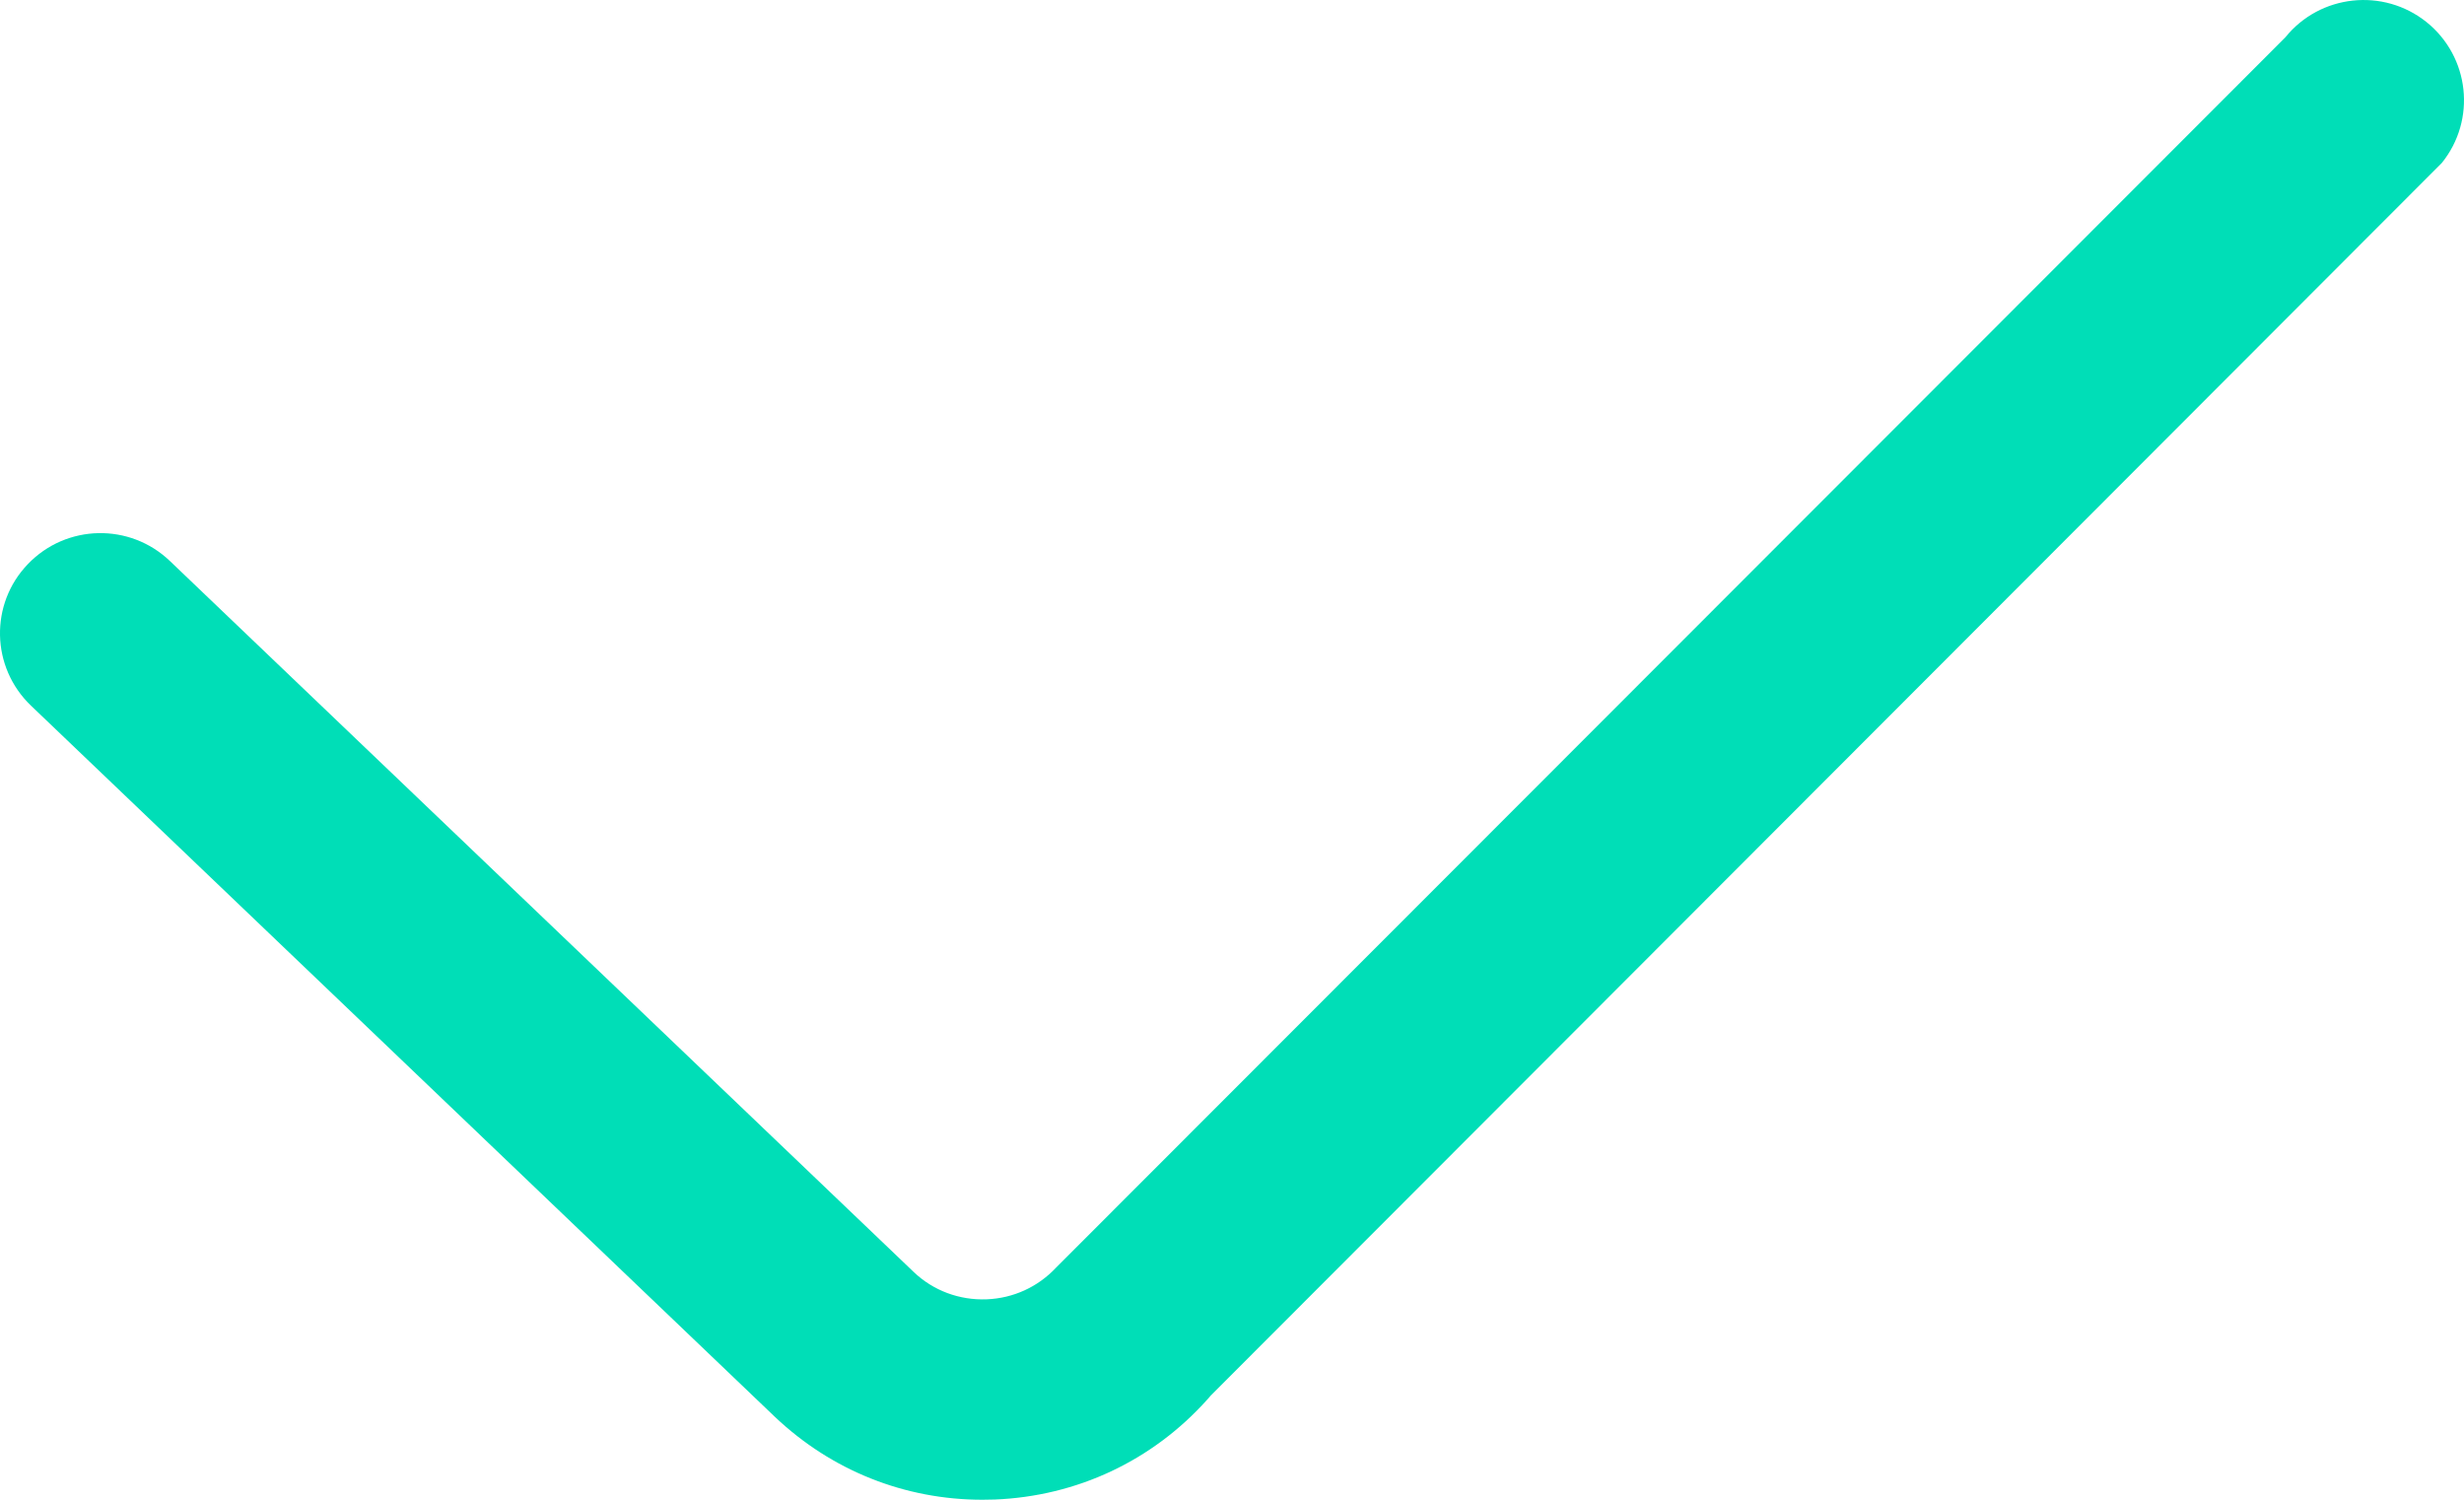 <svg width="23" height="14" viewBox="0 0 23 14" fill="none" xmlns="http://www.w3.org/2000/svg">
<path d="M22.65 0.206C22.246 -0.117 21.656 -0.053 21.332 0.349L9.857 11.834C9.688 12.014 9.459 12.119 9.211 12.129C8.955 12.139 8.712 12.048 8.53 11.875L1.586 5.237C1.212 4.879 0.619 4.892 0.261 5.265C-0.098 5.637 -0.085 6.229 0.289 6.587L7.235 13.228C7.763 13.728 8.446 14 9.17 14C9.208 14 9.247 13.999 9.286 13.998C10.053 13.967 10.757 13.636 11.268 13.066C11.28 13.054 11.29 13.041 11.301 13.028L22.793 1.521C23.118 1.118 23.053 0.53 22.65 0.206Z" fill="#00DEB7"/>
</svg>

